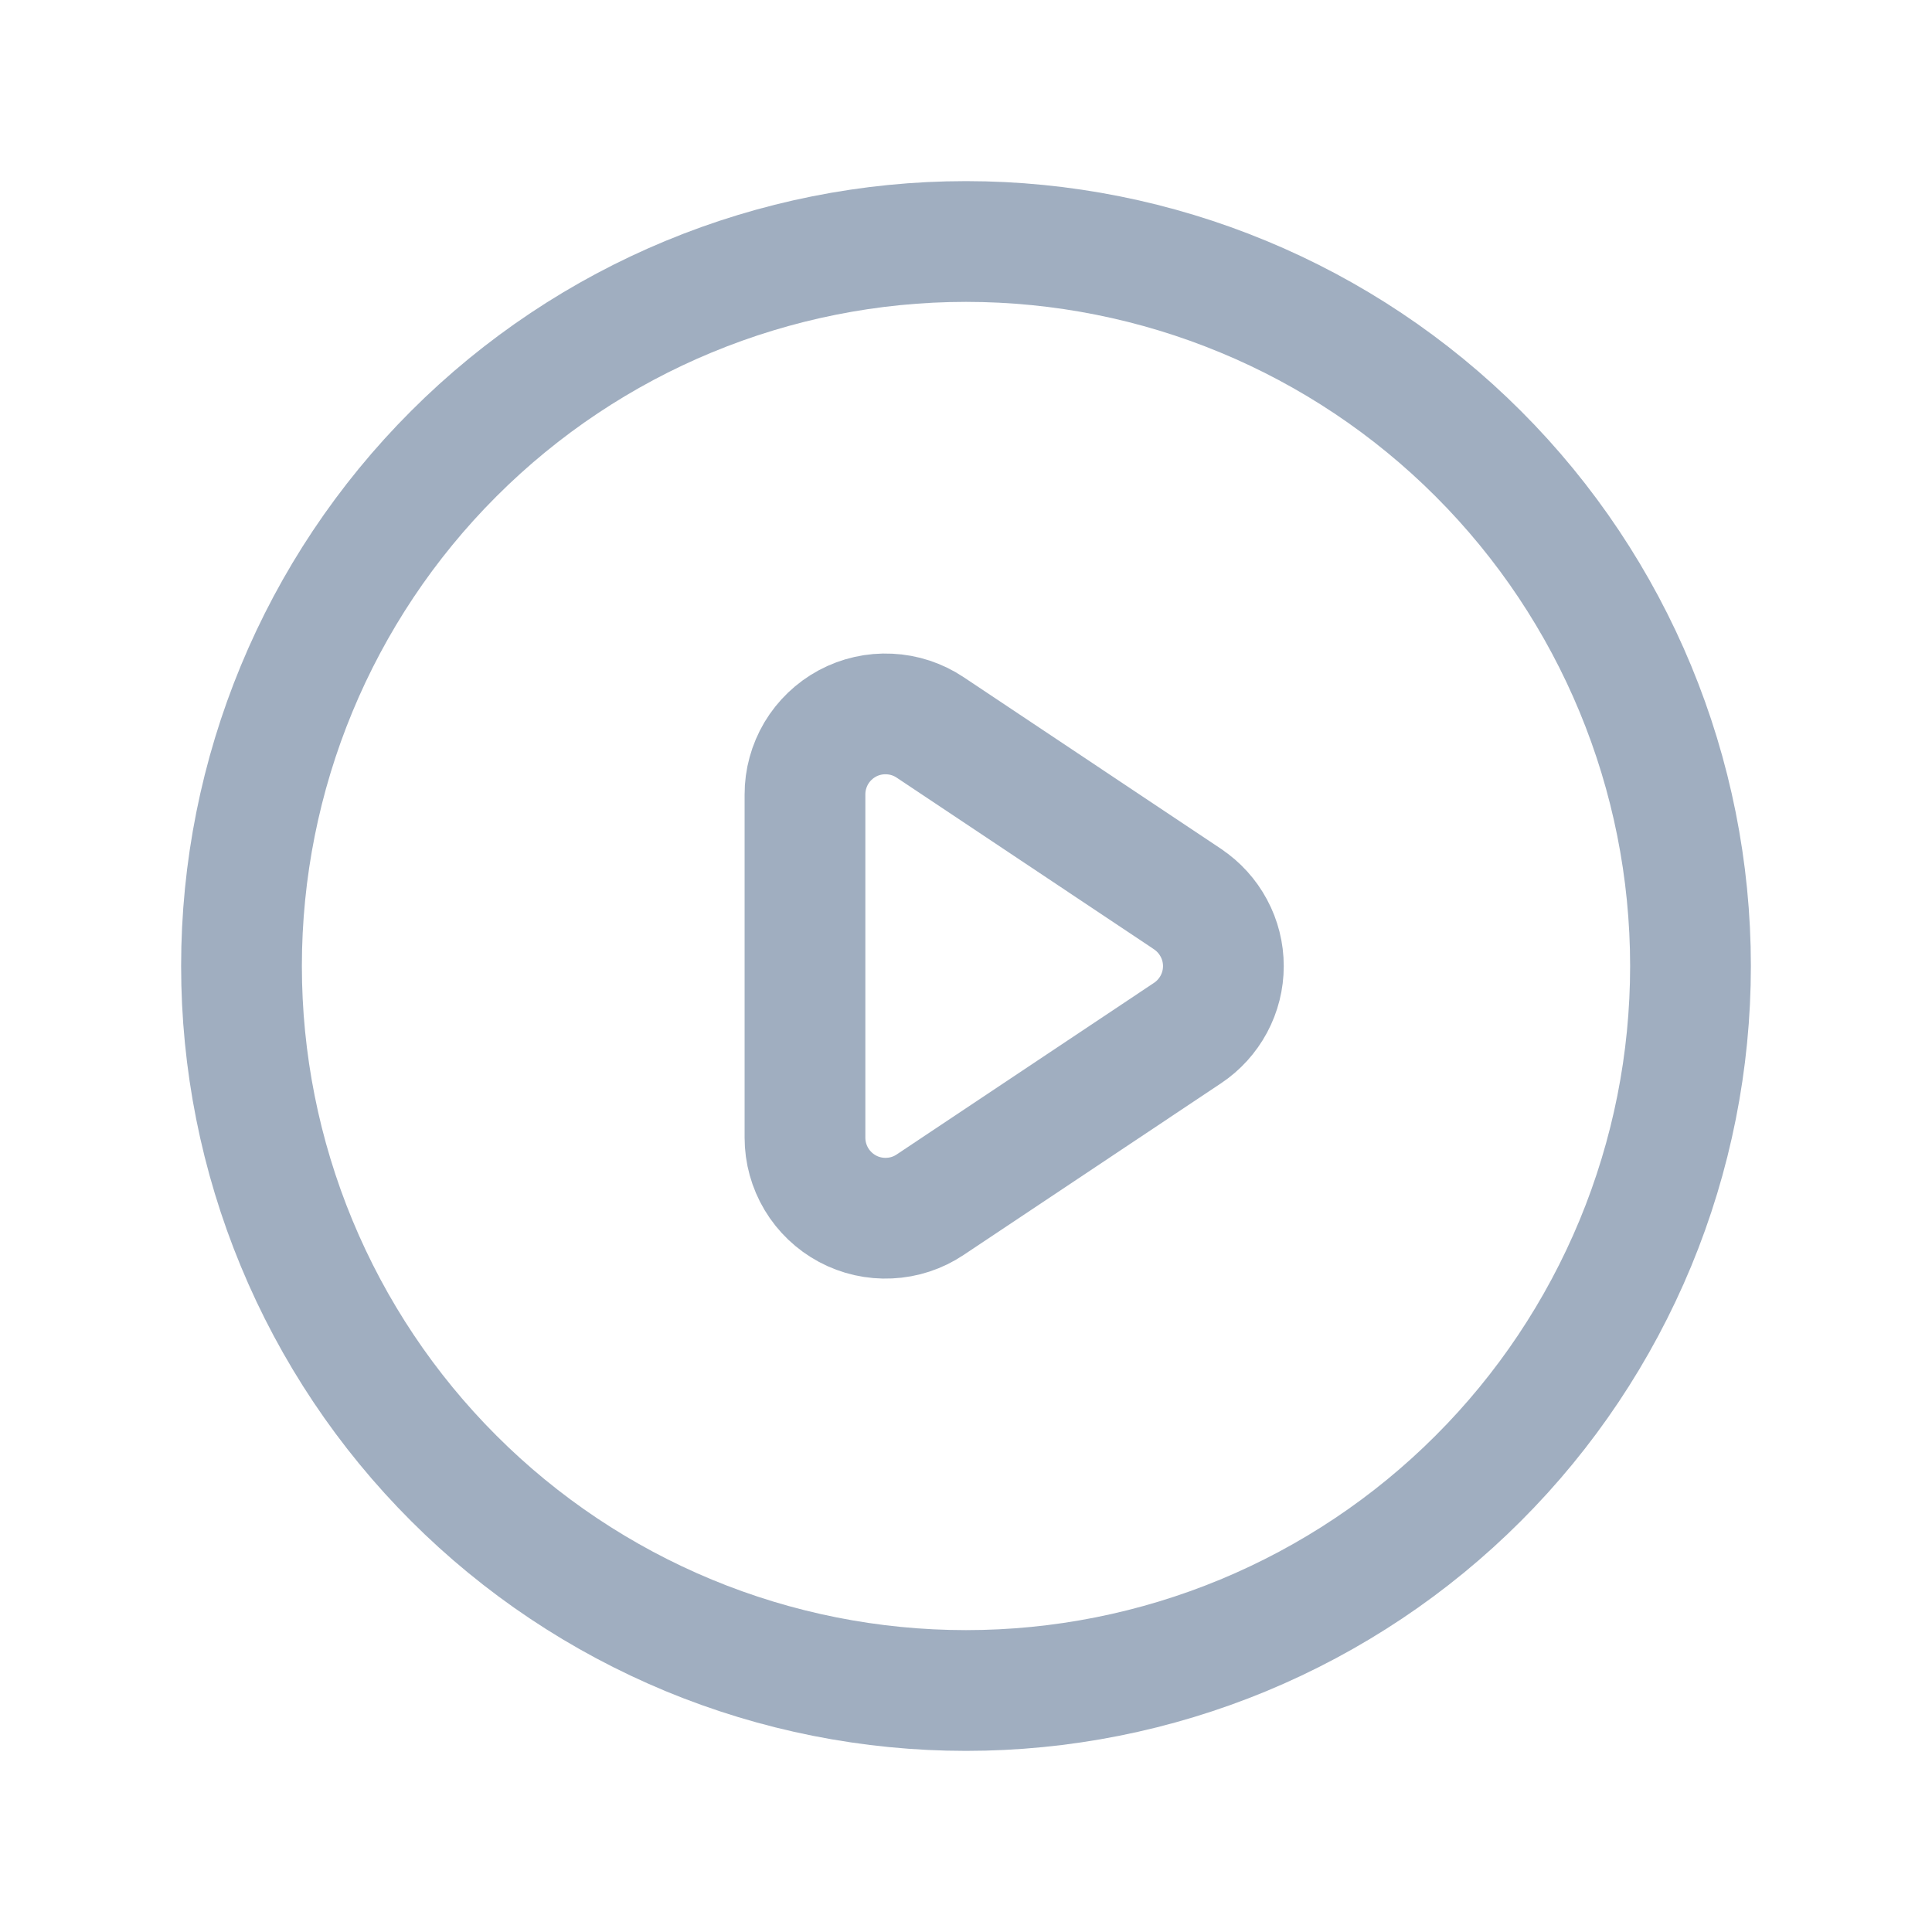 <svg width="32" height="32" viewBox="0 0 32 32" fill="none" xmlns="http://www.w3.org/2000/svg">
<path d="M19.669 14.891L15.406 12.048C15.205 11.914 14.972 11.837 14.73 11.826C14.489 11.814 14.249 11.868 14.036 11.982C13.823 12.097 13.645 12.267 13.521 12.474C13.398 12.682 13.332 12.919 13.333 13.16V18.844C13.333 19.086 13.399 19.323 13.523 19.53C13.647 19.737 13.825 19.906 14.037 20.02C14.25 20.134 14.49 20.188 14.731 20.176C14.972 20.165 15.206 20.088 15.406 19.954L19.669 17.111C19.852 16.989 20.001 16.824 20.105 16.631C20.209 16.437 20.263 16.221 20.263 16.002C20.263 15.782 20.209 15.566 20.105 15.373C20.001 15.179 19.852 15.014 19.669 14.892V14.891Z" stroke="#A0AEC0" stroke-width="2" stroke-linecap="round" stroke-linejoin="round"/>
<path d="M28 16C28 17.576 27.69 19.136 27.087 20.592C26.483 22.048 25.6 23.371 24.485 24.485C23.371 25.6 22.048 26.483 20.592 27.087C19.136 27.69 17.576 28 16 28C14.424 28 12.864 27.69 11.408 27.087C9.952 26.483 8.629 25.6 7.515 24.485C6.4 23.371 5.516 22.048 4.913 20.592C4.31 19.136 4 17.576 4 16C4 12.817 5.264 9.765 7.515 7.515C9.765 5.264 12.817 4 16 4C19.183 4 22.235 5.264 24.485 7.515C26.736 9.765 28 12.817 28 16Z" stroke="#A0AEC0" stroke-width="2" stroke-linecap="round" stroke-linejoin="round"/>
</svg>
